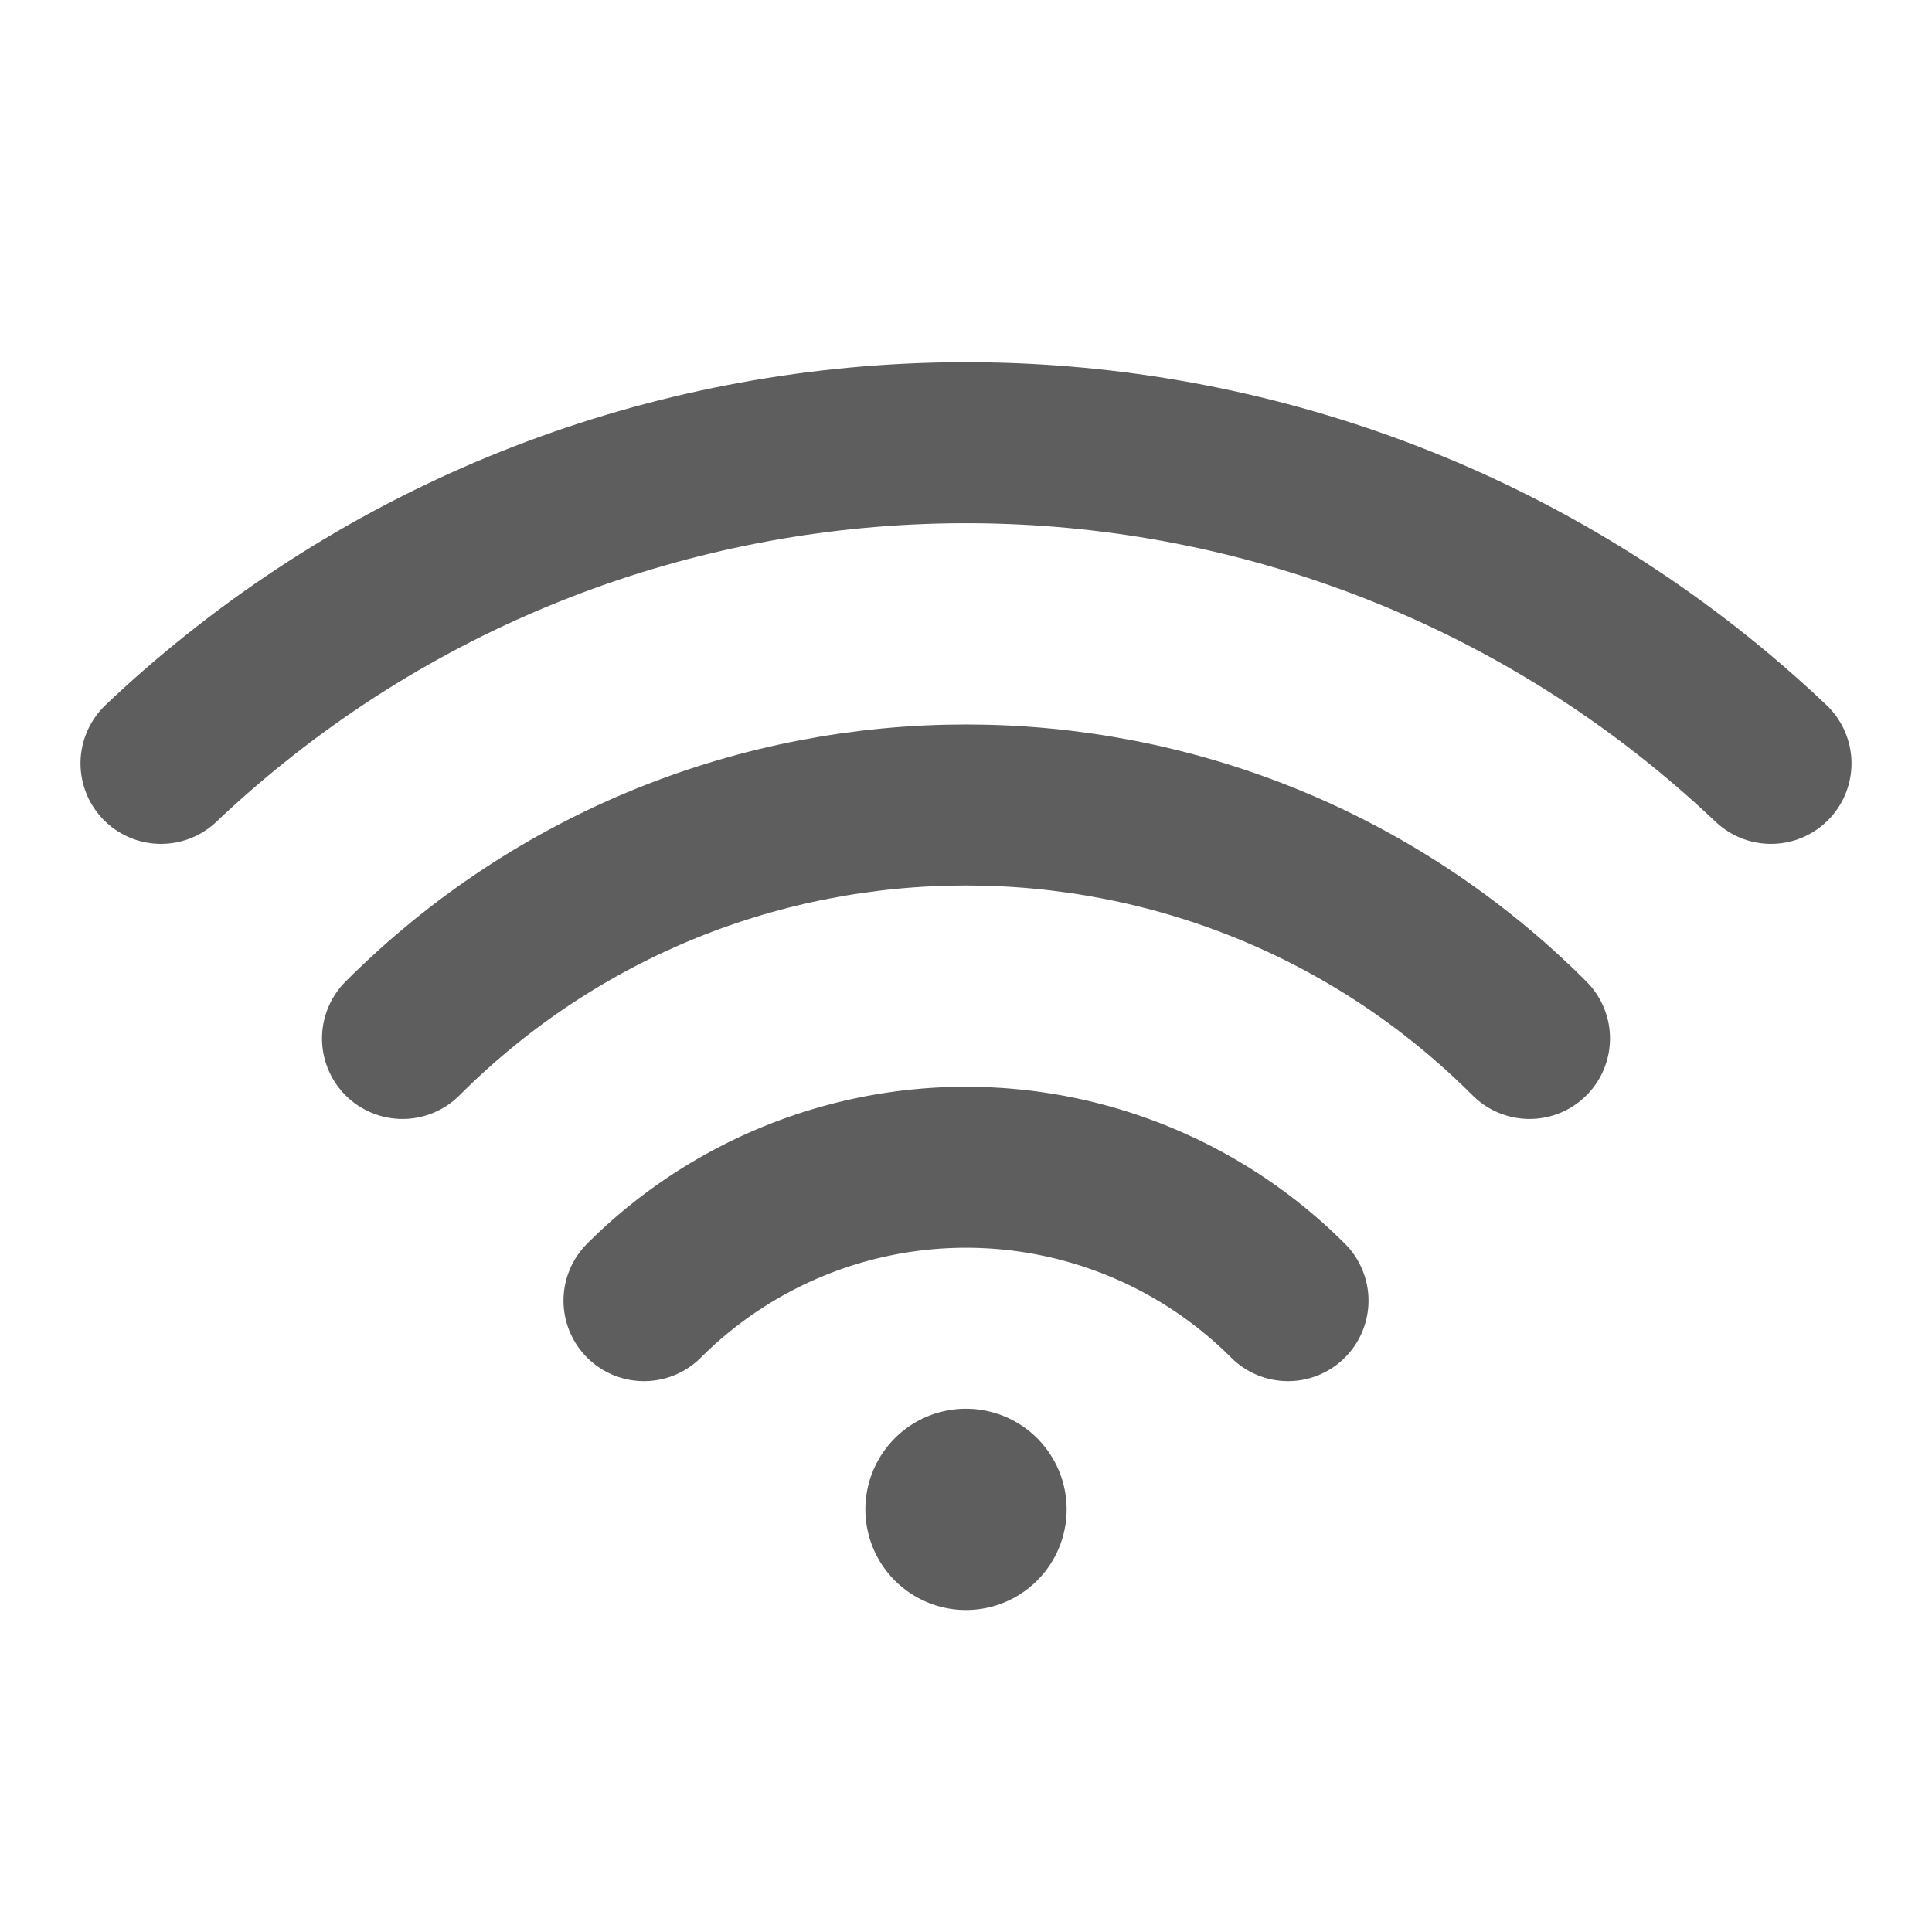 <svg width="80" height="80" fill="none" stroke="#5e5e5e" stroke-linecap="round" stroke-linejoin="round" stroke-width="2" viewBox="0 0 24 24" xmlns="http://www.w3.org/2000/svg">
  <path d="M2 9.483c.294-.28.598-.544.909-.793C8.519 4.187 16.69 4.45 22 9.483"></path>
  <path d="M19 12.9c-3.866-3.867-10.134-3.867-14 0"></path>
  <path d="M16 16.157a5.657 5.657 0 0 0-8 0"></path>
  <path fill="#5e5e5e" fill-rule="evenodd" stroke="none" d="M12 20a1.25 1.25 0 1 0 0-2.5 1.25 1.25 0 0 0 0 2.5Z" clip-rule="evenodd"></path>
</svg>